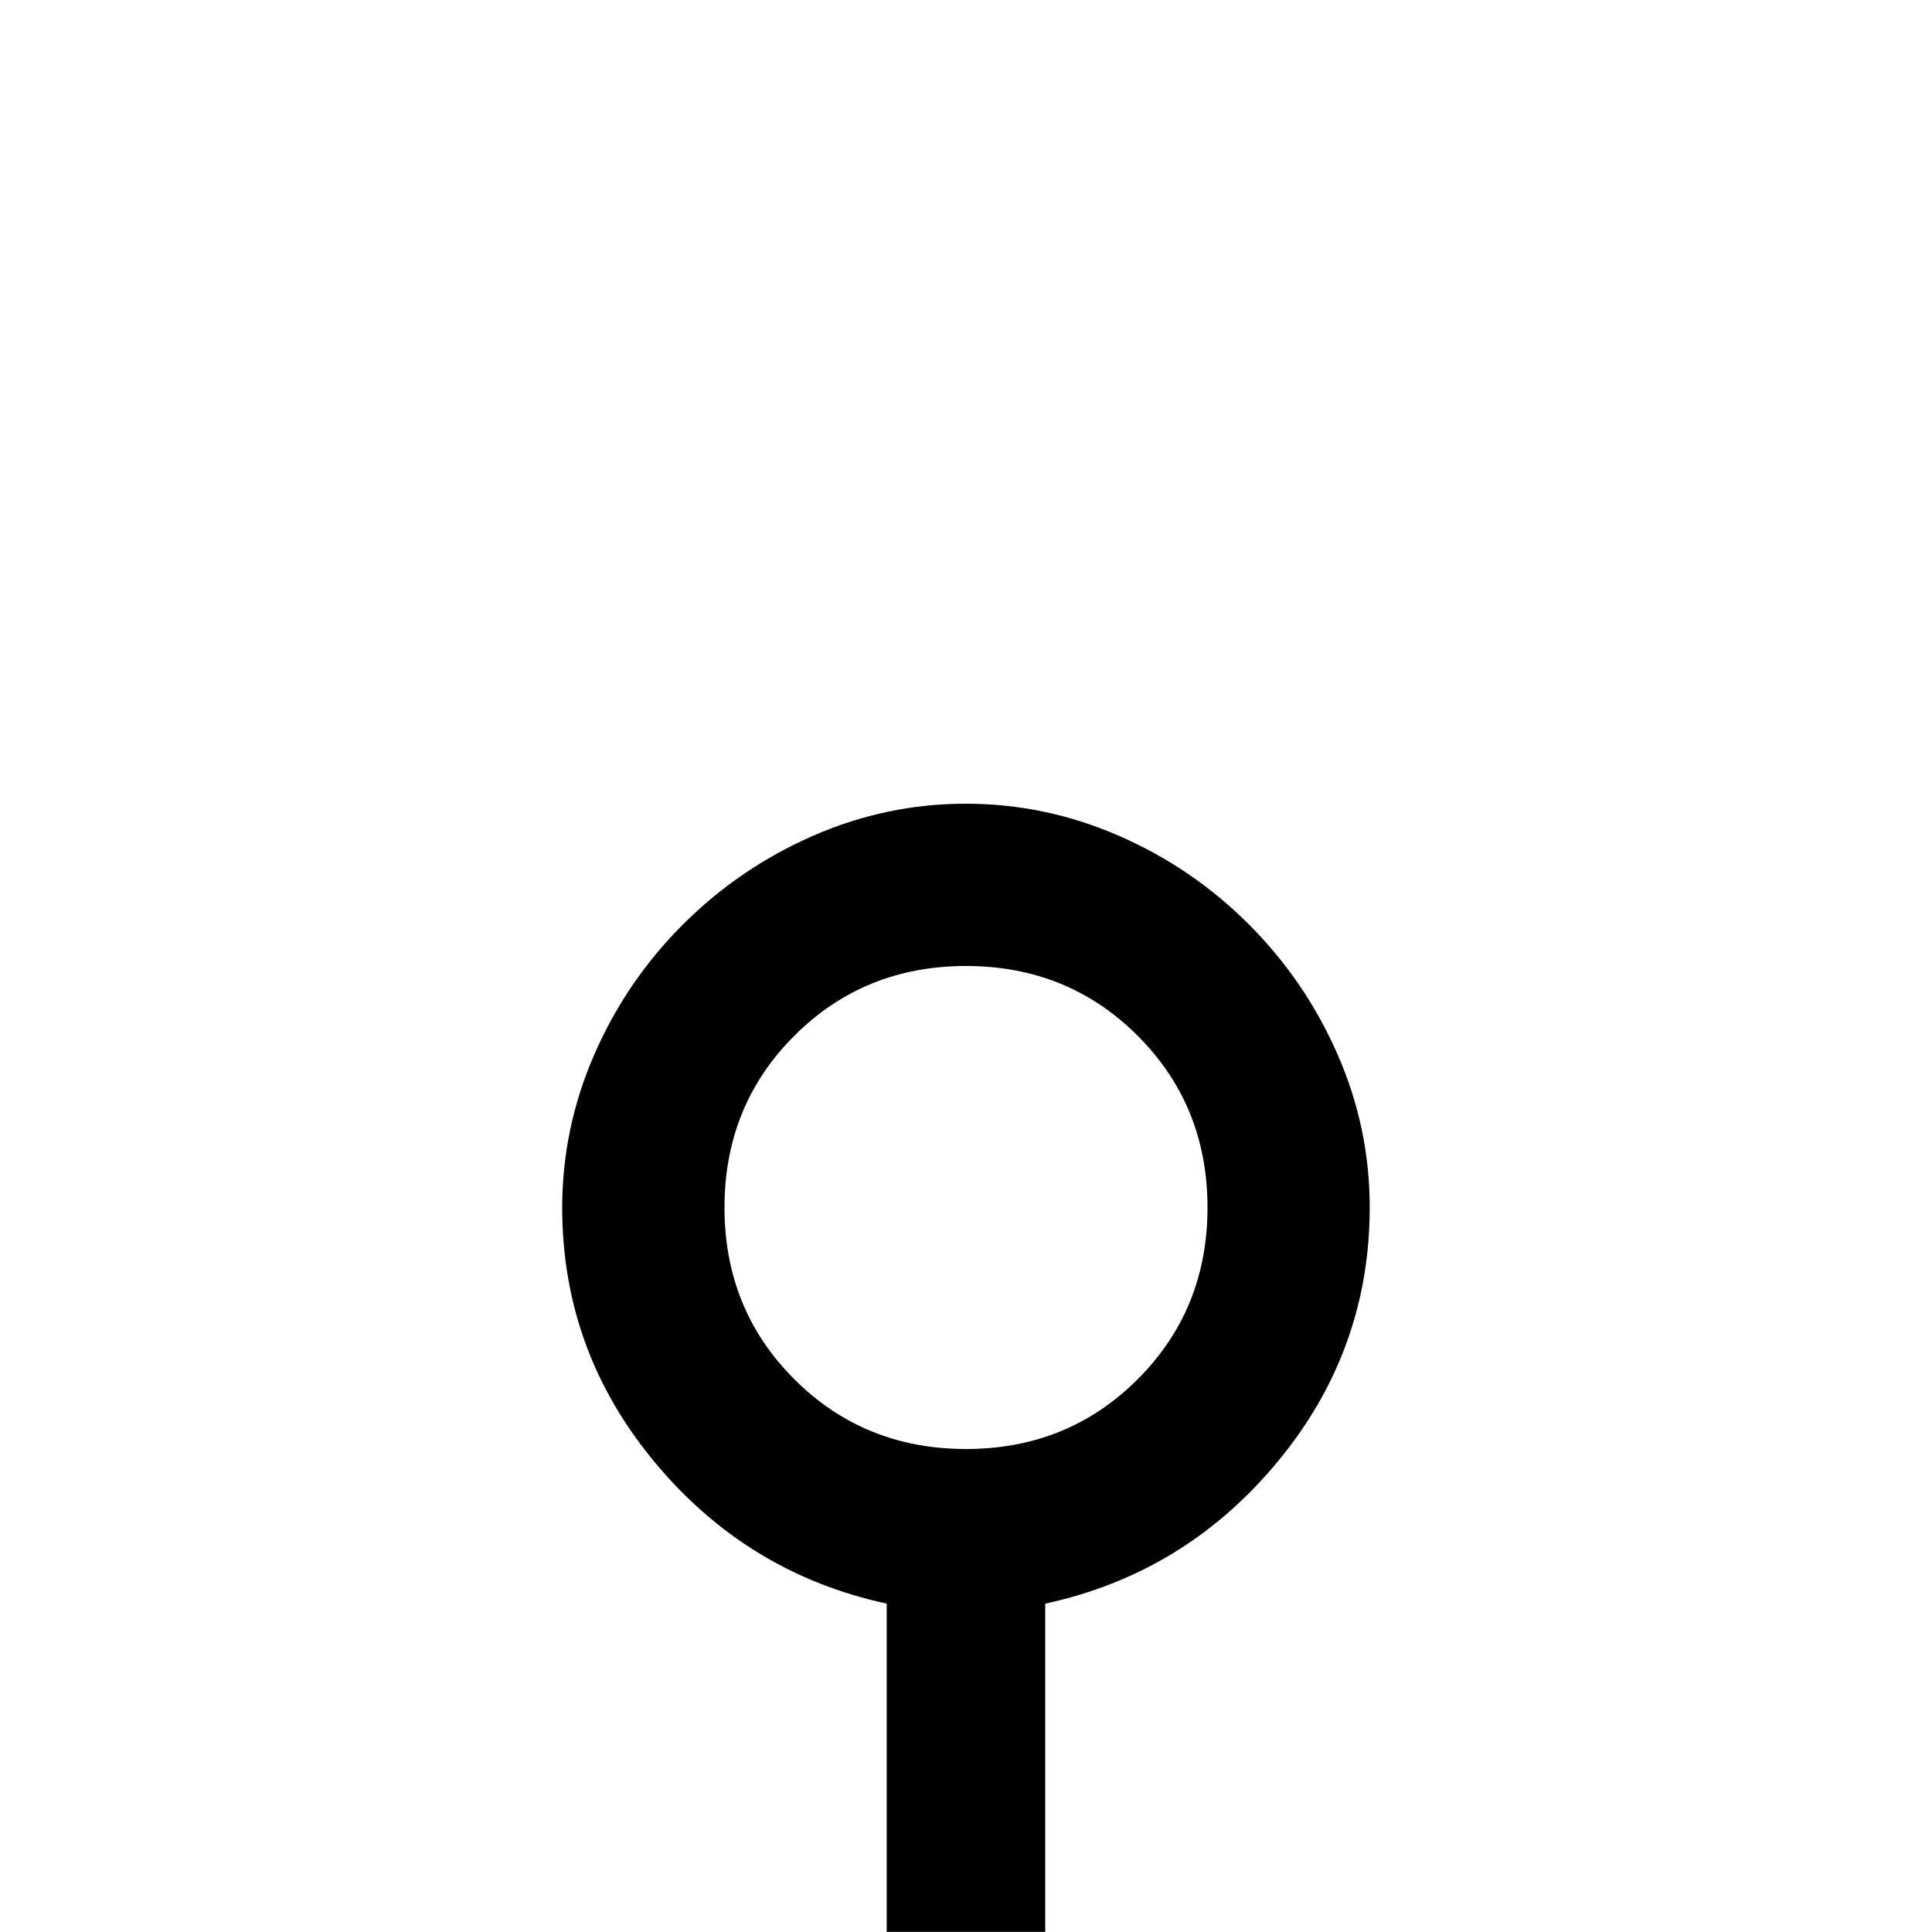<!-- Generated by IcoMoon.io -->
<svg version="1.1" xmlns="http://www.w3.org/2000/svg" width="24" height="24" viewBox="0 0 24 24">
<title>source_commit_start</title>
<path d="M12 9.984q0.984 0 1.898 0.398t1.617 1.102 1.102 1.617 0.398 1.898q0 1.781-1.148 3.164t-2.883 1.758v4.078h-1.969v-4.078q-1.734-0.375-2.883-1.758t-1.148-3.164q0-0.984 0.398-1.898t1.102-1.617 1.617-1.102 1.898-0.398zM12 12q-1.266 0-2.133 0.867t-0.867 2.133 0.867 2.133 2.133 0.867 2.133-0.867 0.867-2.133-0.867-2.133-2.133-0.867z"></path>
</svg>
